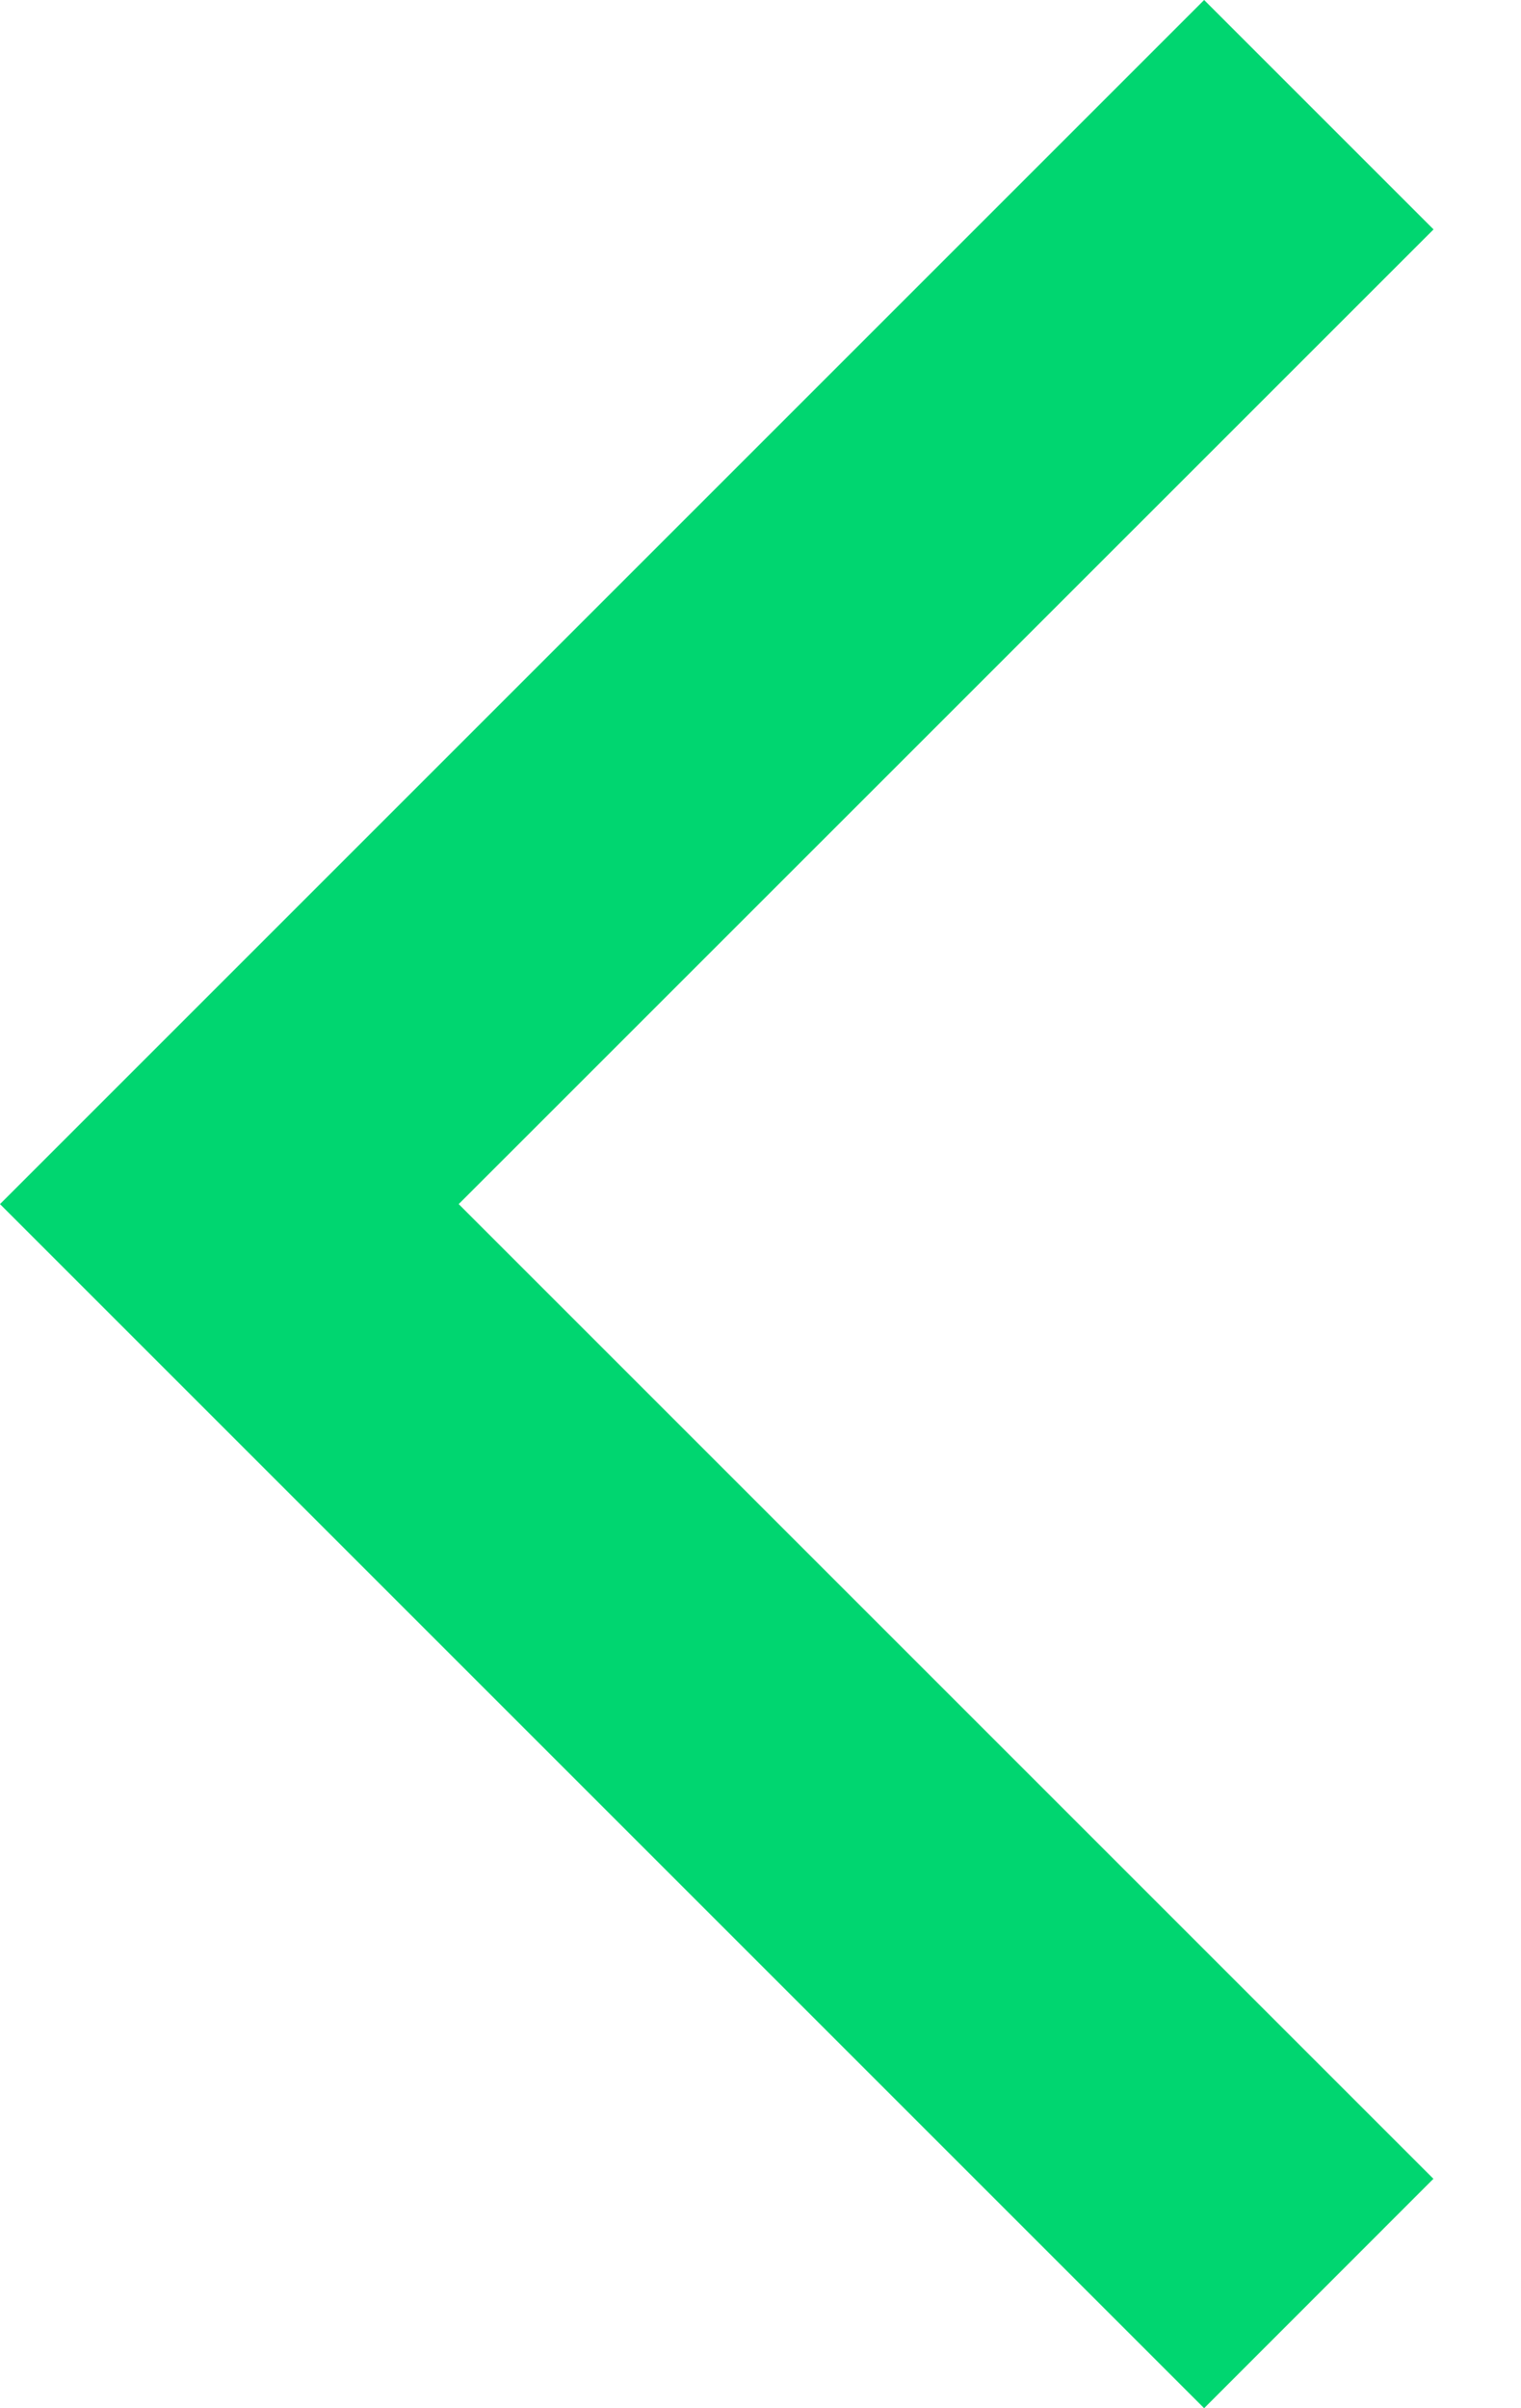 <svg width="12" height="19" viewBox="0 0 12 19" xmlns="http://www.w3.org/2000/svg"><title>Back Chevron</title><path d="M0 9.5L9.5 0l1.81 1.81L3.619 9.5l7.69 7.69L9.5 19 0 9.5z" fill="#00D670" fill-rule="evenodd"/></svg>